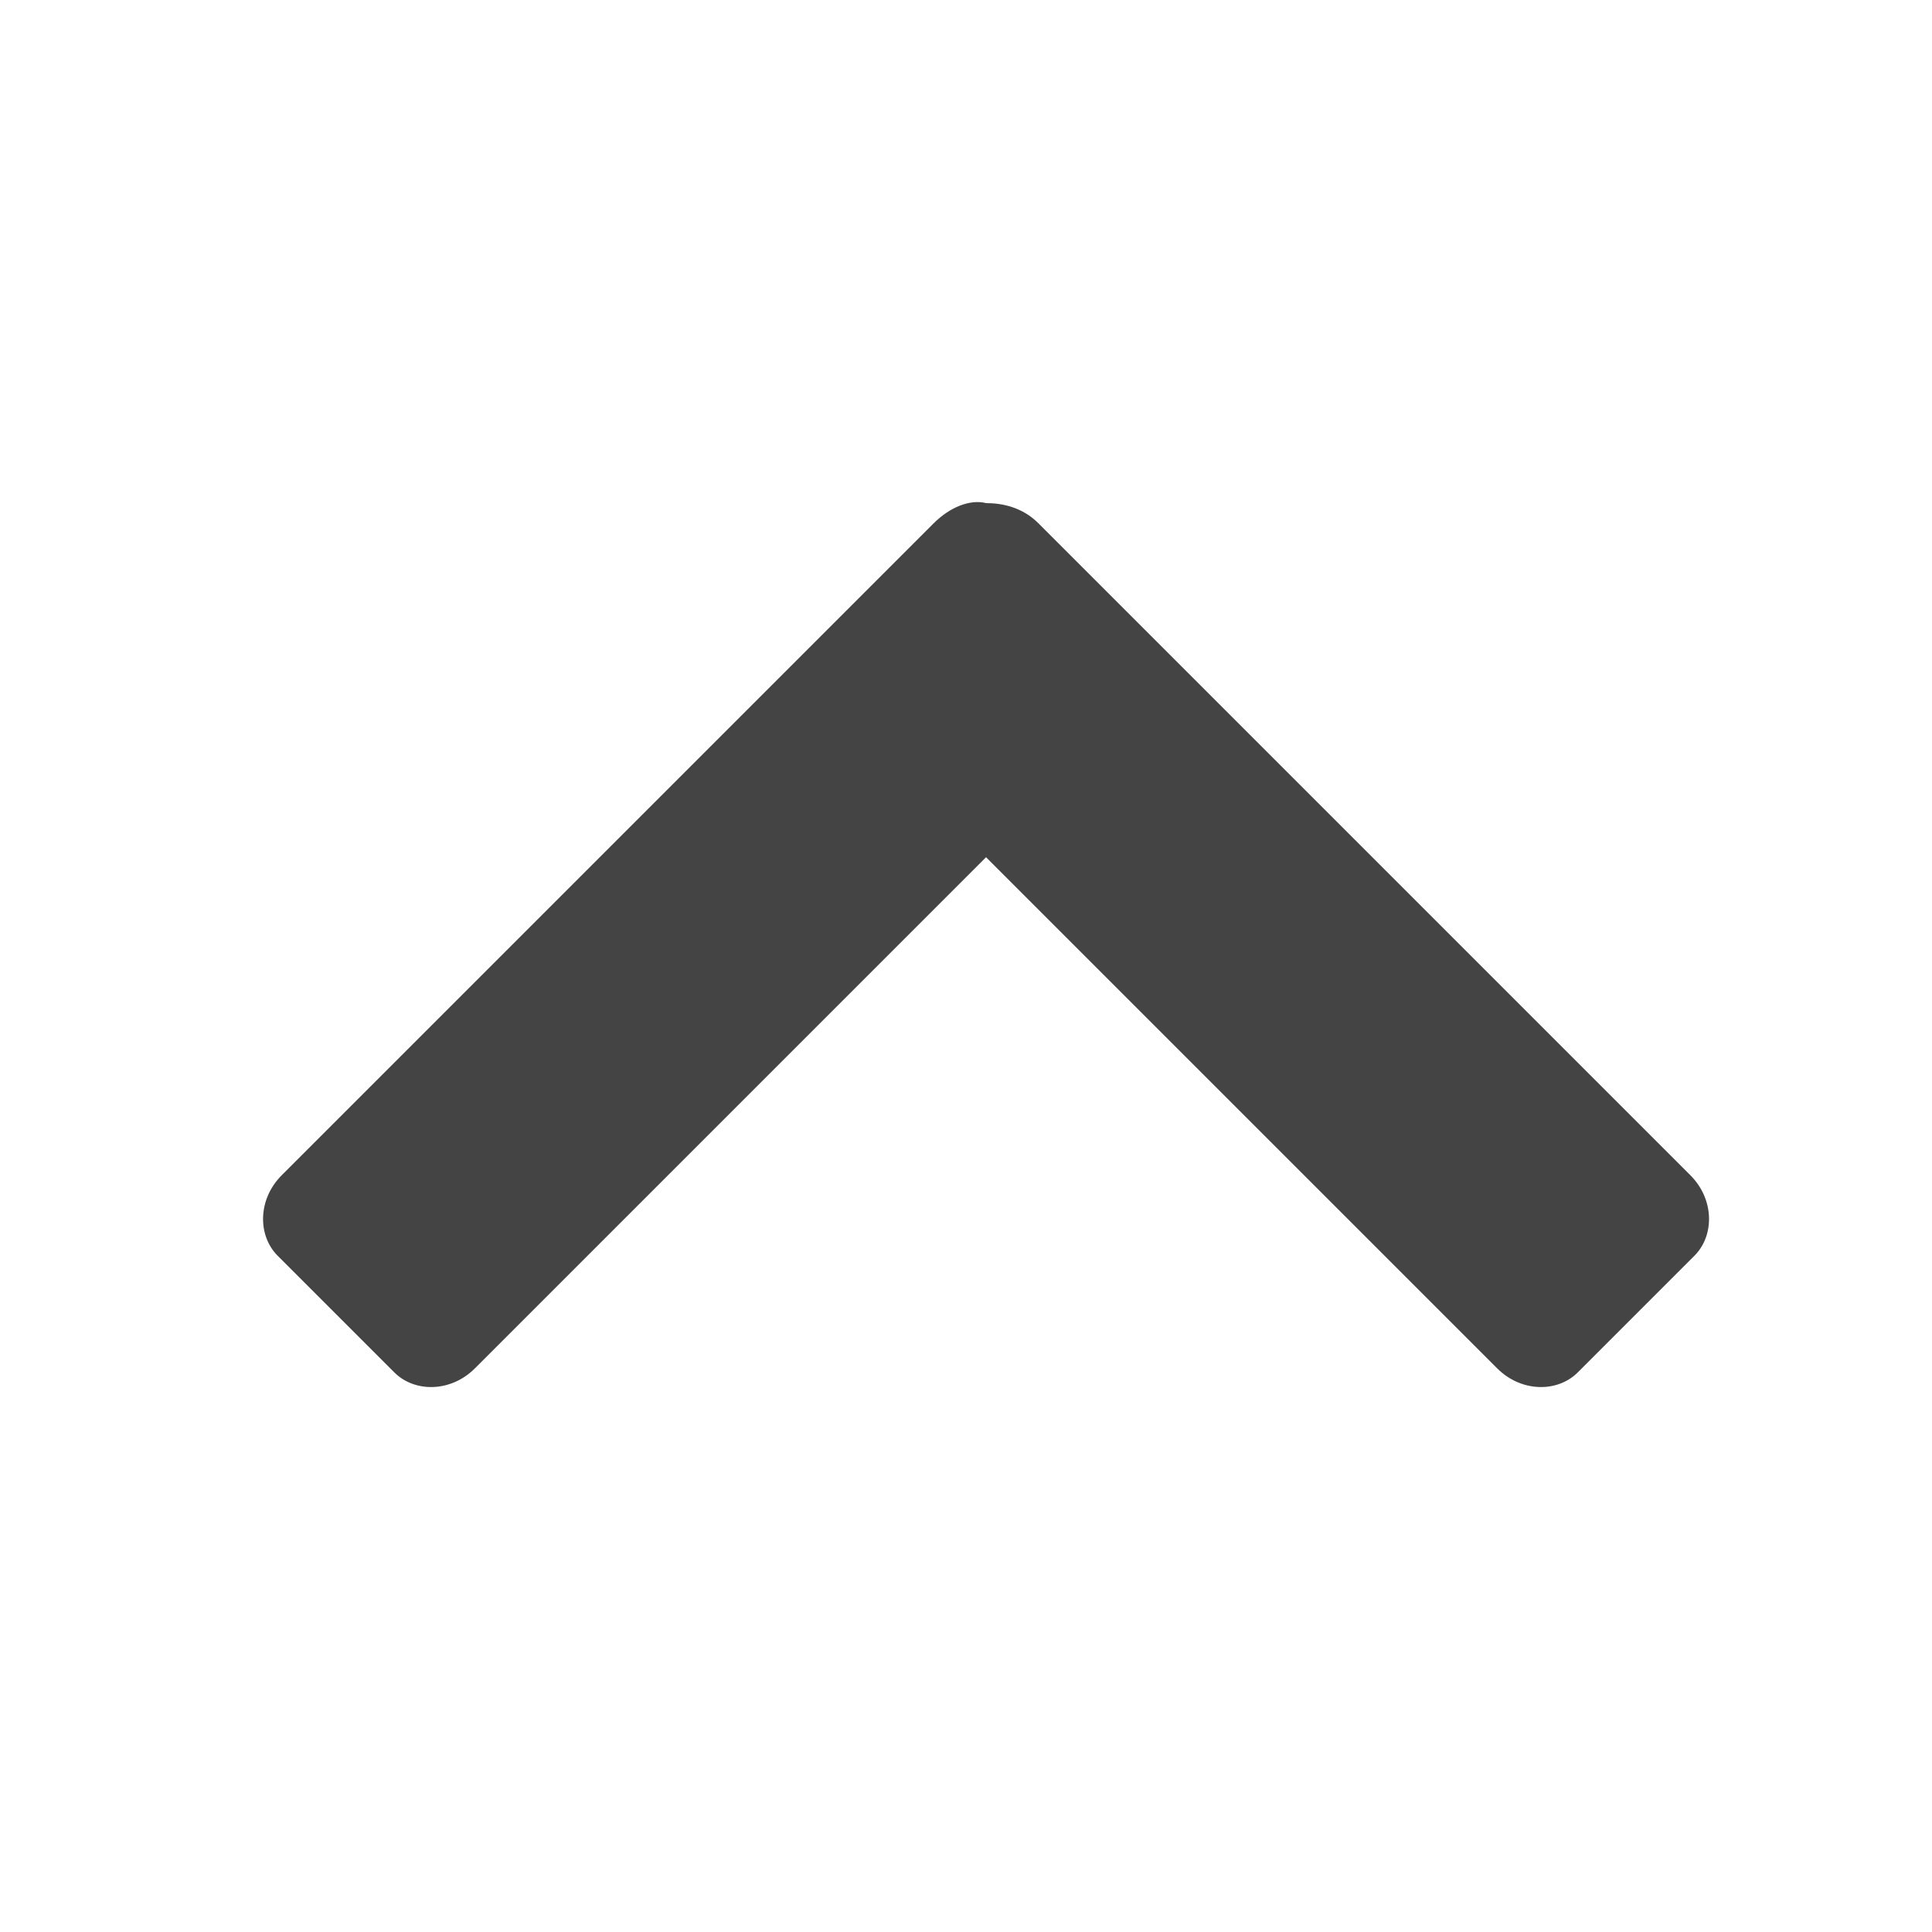 <!-- Generated by IcoMoon.io -->
<svg version="1.1" xmlns="http://www.w3.org/2000/svg" width="32" height="32" viewBox="0 0 32 32">
<title>arrow-up</title>
<path fill="#444" d="M16.333 8.333c-0.267-0.067-0.6 0.067-0.867 0.333l-10.8 10.8c-0.4 0.4-0.4 1-0.067 1.333l1.933 1.933c0.333 0.333 0.933 0.333 1.333-0.067l8.467-8.467 8.467 8.467c0.4 0.4 1 0.4 1.333 0.067l1.933-1.933c0.333-0.333 0.333-0.933-0.067-1.333l-10.8-10.8c-0.267-0.267-0.6-0.333-0.867-0.333z"></path>
</svg>
